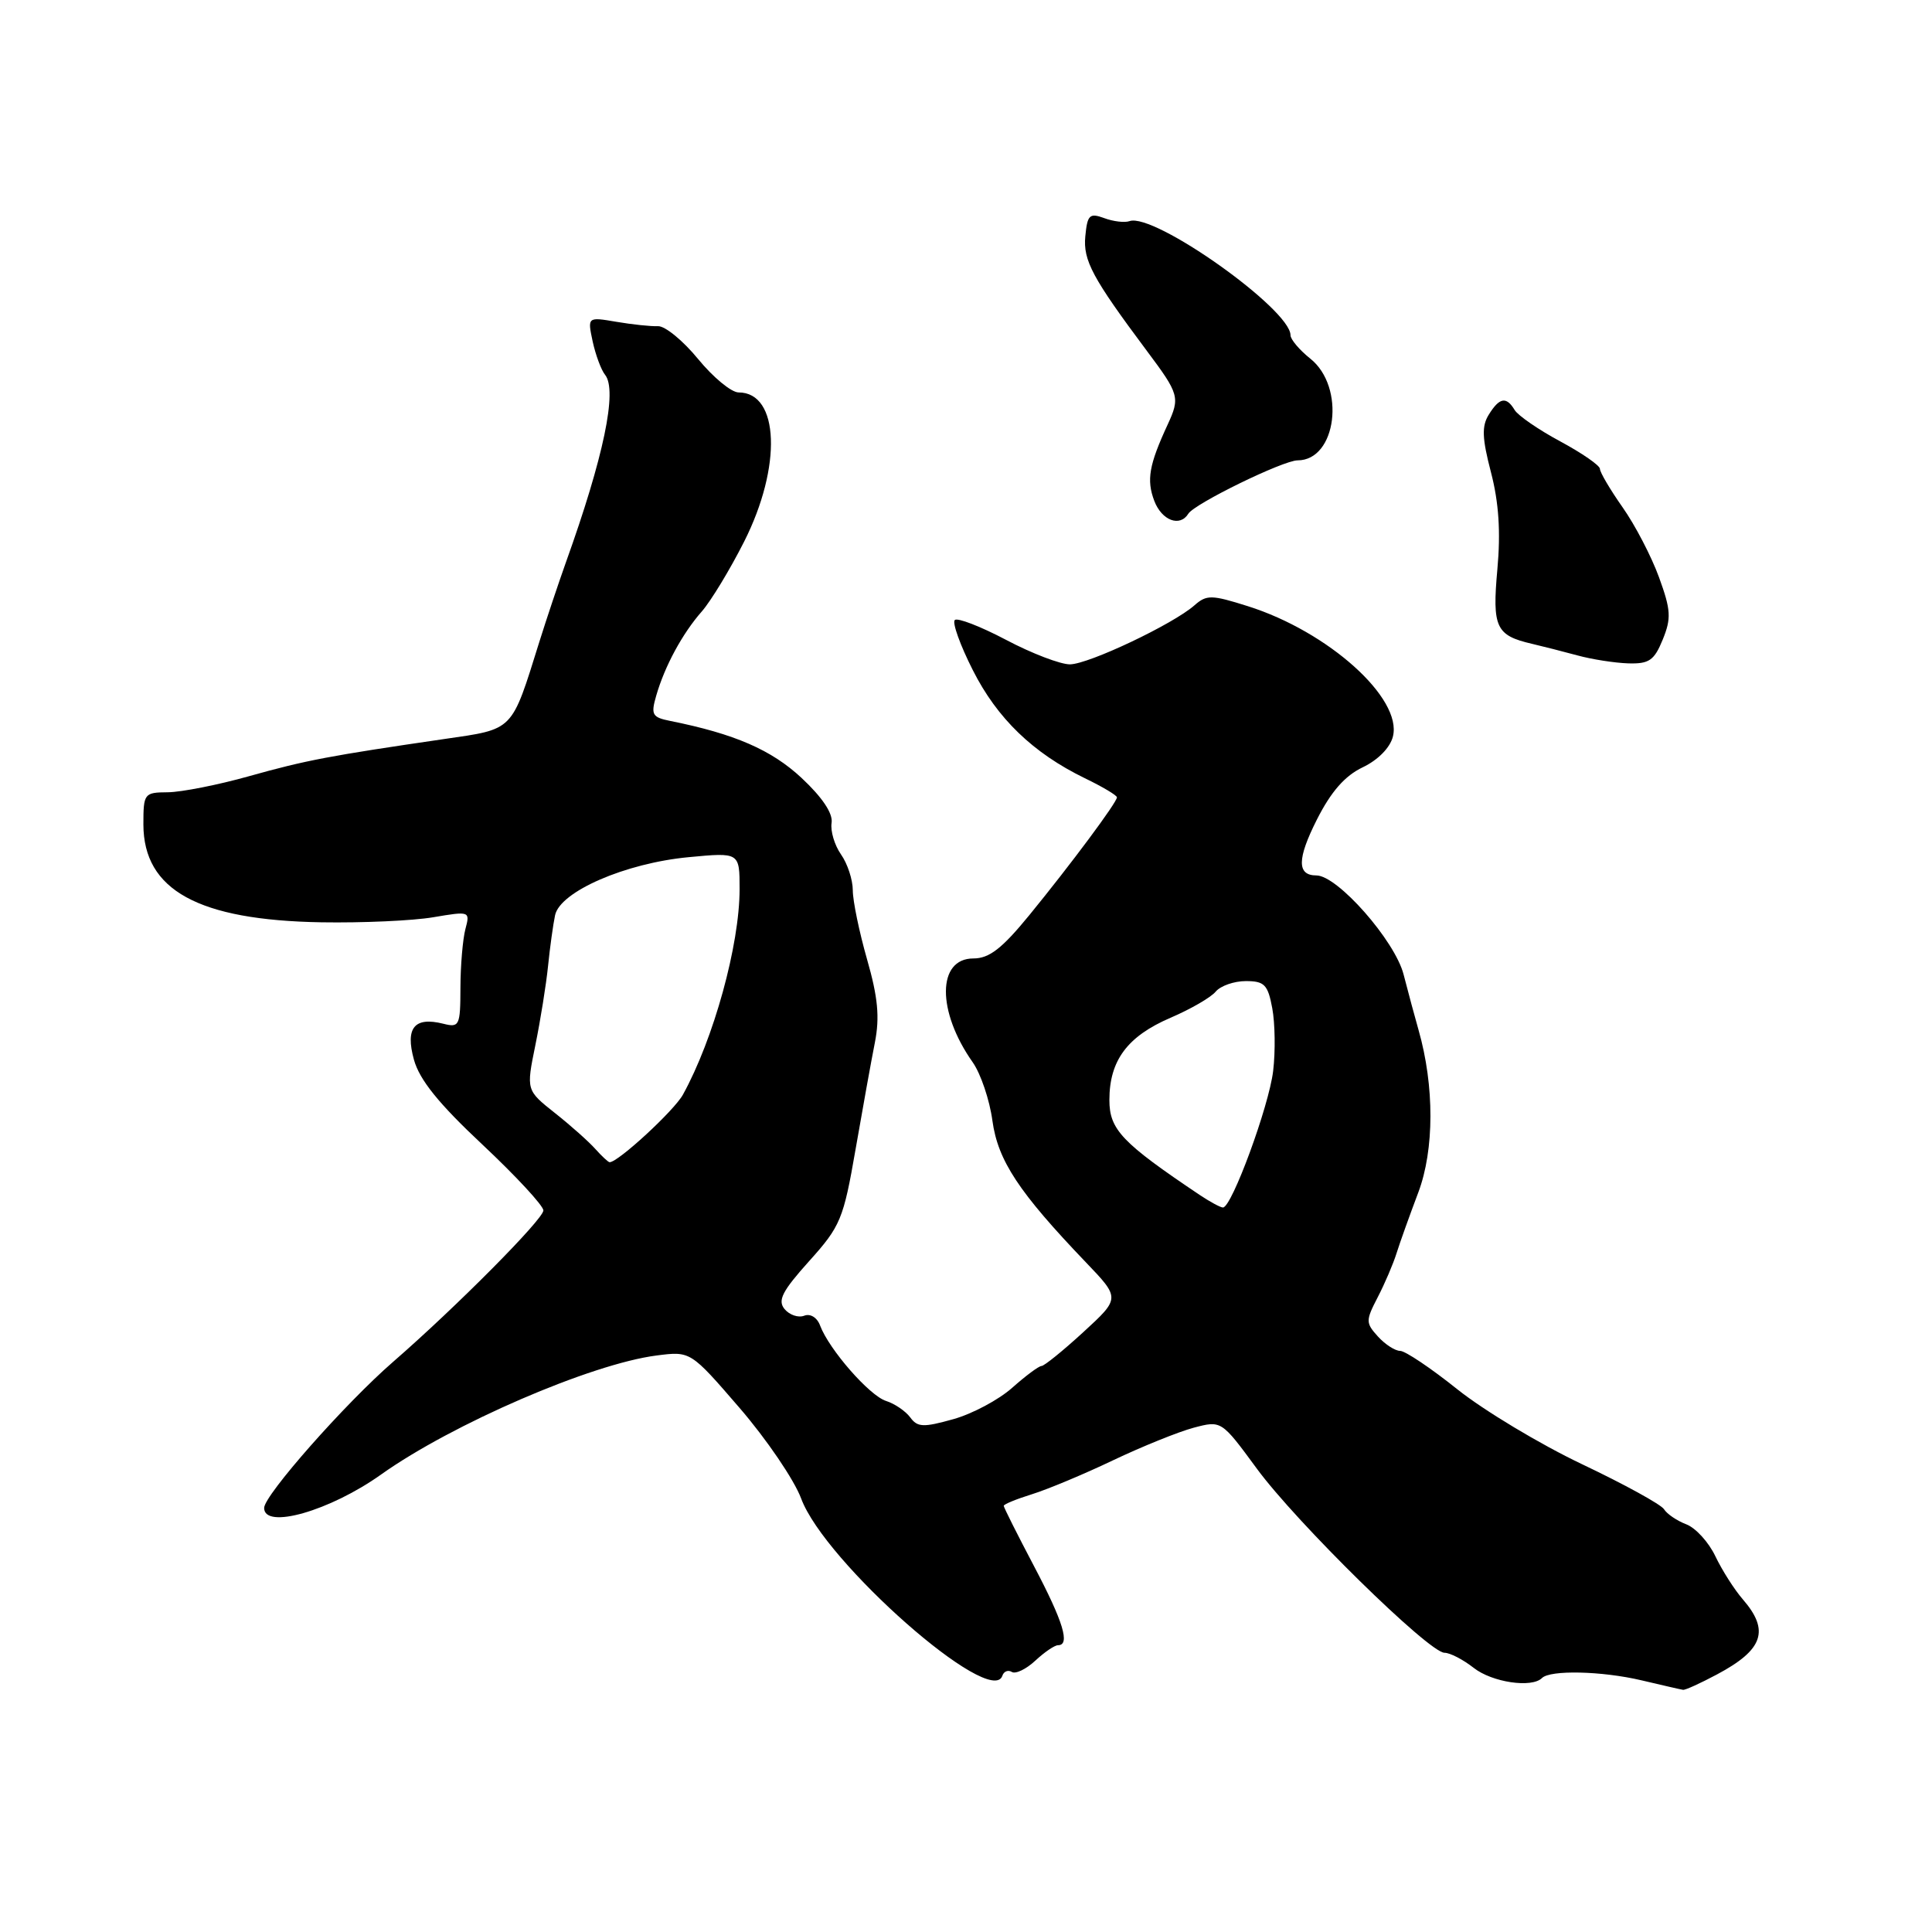 <?xml version="1.0" encoding="UTF-8" standalone="no"?>
<!DOCTYPE svg PUBLIC "-//W3C//DTD SVG 1.1//EN" "http://www.w3.org/Graphics/SVG/1.1/DTD/svg11.dtd" >
<svg xmlns="http://www.w3.org/2000/svg" xmlns:xlink="http://www.w3.org/1999/xlink" version="1.1" viewBox="0 0 256 256">
 <g >
 <path fill="currentColor"
d=" M 227.51 221.87 C 233.64 218.61 234.52 216.06 230.94 211.93 C 229.81 210.63 228.17 208.05 227.29 206.20 C 226.41 204.35 224.68 202.45 223.44 201.98 C 222.21 201.51 220.88 200.61 220.49 199.98 C 220.10 199.35 215.22 196.67 209.64 194.02 C 204.06 191.37 196.63 186.90 193.12 184.10 C 189.61 181.29 186.20 179.00 185.53 179.00 C 184.86 179.00 183.53 178.14 182.58 177.09 C 180.95 175.29 180.95 174.99 182.55 171.90 C 183.49 170.09 184.61 167.47 185.05 166.06 C 185.49 164.65 186.79 161.03 187.93 158.01 C 190.06 152.36 190.08 143.90 187.97 136.50 C 187.50 134.85 186.60 131.52 185.98 129.11 C 184.82 124.63 177.23 116.00 174.43 116.00 C 171.84 116.00 171.86 113.81 174.50 108.59 C 176.37 104.89 178.21 102.79 180.57 101.67 C 182.60 100.70 184.20 99.07 184.57 97.59 C 185.84 92.52 176.00 83.68 165.34 80.32 C 160.53 78.80 159.88 78.79 158.27 80.21 C 155.45 82.70 144.28 88.00 141.78 88.03 C 140.53 88.04 136.72 86.59 133.32 84.79 C 129.92 83.00 126.85 81.81 126.51 82.16 C 126.16 82.51 127.23 85.50 128.90 88.79 C 132.13 95.20 136.88 99.78 143.75 103.12 C 146.09 104.25 148.00 105.39 148.00 105.65 C 148.00 106.32 141.92 114.49 136.40 121.25 C 132.77 125.69 131.08 127.00 128.98 127.00 C 124.16 127.00 124.12 134.00 128.89 140.76 C 129.95 142.27 131.13 145.75 131.50 148.50 C 132.23 153.79 134.98 157.96 143.88 167.26 C 148.44 172.02 148.44 172.02 143.55 176.51 C 140.86 178.98 138.36 181.00 138.01 181.00 C 137.65 181.00 135.91 182.30 134.13 183.88 C 132.35 185.47 128.83 187.35 126.31 188.05 C 122.35 189.16 121.57 189.13 120.61 187.81 C 119.99 186.98 118.55 185.99 117.40 185.63 C 115.20 184.93 109.86 178.81 108.67 175.65 C 108.28 174.58 107.38 174.02 106.56 174.34 C 105.78 174.64 104.61 174.24 103.96 173.46 C 103.01 172.31 103.65 171.08 107.22 167.10 C 111.38 162.48 111.76 161.55 113.36 152.33 C 114.30 146.93 115.45 140.53 115.93 138.12 C 116.58 134.79 116.33 132.14 114.89 127.12 C 113.85 123.48 113.00 119.37 113.00 117.98 C 113.00 116.58 112.30 114.44 111.44 113.22 C 110.58 111.99 110.02 110.11 110.19 109.04 C 110.39 107.79 108.97 105.66 106.21 103.08 C 102.22 99.36 97.35 97.24 88.82 95.53 C 86.42 95.05 86.22 94.71 86.95 92.19 C 88.07 88.29 90.41 83.95 93.01 81.00 C 94.21 79.62 96.73 75.47 98.60 71.77 C 103.63 61.82 103.27 52.00 97.87 52.00 C 96.91 52.00 94.50 50.01 92.50 47.57 C 90.50 45.13 88.11 43.17 87.18 43.22 C 86.26 43.26 83.78 43.00 81.67 42.64 C 77.84 41.99 77.84 41.99 78.53 45.24 C 78.92 47.03 79.66 49.03 80.18 49.67 C 81.83 51.74 80.00 60.54 74.99 74.50 C 74.01 77.25 72.43 81.97 71.48 85.00 C 67.72 97.03 68.17 96.57 58.83 97.93 C 43.63 100.15 40.56 100.73 33.00 102.85 C 28.88 104.01 24.04 104.96 22.25 104.98 C 19.10 105.00 19.00 105.13 19.00 109.25 C 19.02 117.95 26.27 121.93 42.59 122.21 C 48.04 122.30 54.71 122.00 57.41 121.54 C 62.25 120.72 62.30 120.74 61.67 123.10 C 61.32 124.42 61.02 127.91 61.01 130.86 C 61.00 135.92 60.87 136.19 58.74 135.65 C 54.91 134.69 53.68 136.19 54.85 140.42 C 55.59 143.09 58.13 146.24 63.94 151.68 C 68.37 155.84 72.00 159.76 72.00 160.39 C 72.00 161.55 60.40 173.23 52.10 180.44 C 45.72 185.98 35.00 198.13 35.00 199.81 C 35.00 202.70 43.72 200.21 50.51 195.37 C 59.91 188.69 78.33 180.72 87.00 179.61 C 91.50 179.03 91.50 179.03 98.00 186.56 C 101.58 190.71 105.25 196.11 106.16 198.57 C 109.29 207.01 131.36 226.43 132.82 222.04 C 133.01 221.46 133.58 221.24 134.07 221.54 C 134.57 221.85 135.96 221.18 137.18 220.05 C 138.39 218.92 139.74 218.00 140.19 218.00 C 141.84 218.00 140.90 214.90 137.00 207.50 C 134.80 203.32 133.00 199.74 133.00 199.53 C 133.00 199.32 134.69 198.63 136.75 197.99 C 138.81 197.35 143.65 195.33 147.50 193.49 C 151.35 191.66 156.15 189.72 158.17 189.18 C 161.84 188.21 161.84 188.21 166.52 194.58 C 171.78 201.75 189.36 219.00 191.40 219.00 C 192.13 219.00 193.87 219.90 195.27 221.00 C 197.71 222.92 202.96 223.70 204.32 222.35 C 205.41 221.26 212.23 221.41 217.50 222.65 C 220.25 223.30 222.73 223.87 223.01 223.91 C 223.30 223.96 225.32 223.04 227.51 221.87 Z  M 220.32 84.75 C 221.47 81.93 221.41 80.84 219.83 76.50 C 218.83 73.75 216.66 69.57 215.00 67.22 C 213.35 64.87 212.00 62.58 212.00 62.13 C 212.00 61.68 209.64 60.05 206.75 58.49 C 203.86 56.94 201.14 55.06 200.70 54.33 C 199.60 52.50 198.69 52.66 197.28 54.93 C 196.32 56.46 196.38 58.05 197.56 62.58 C 198.60 66.57 198.86 70.48 198.41 75.43 C 197.71 83.14 198.21 84.20 203.00 85.31 C 204.38 85.63 207.07 86.32 209.00 86.84 C 210.93 87.37 213.96 87.84 215.75 87.90 C 218.51 87.98 219.19 87.52 220.32 84.75 Z  M 157.46 68.07 C 158.29 66.73 170.02 61.00 171.94 61.00 C 177.11 61.00 178.33 51.27 173.62 47.52 C 172.18 46.37 171.00 44.97 171.00 44.42 C 171.00 40.97 152.92 28.15 149.67 29.30 C 149.03 29.53 147.51 29.35 146.31 28.90 C 144.37 28.19 144.08 28.47 143.81 31.30 C 143.50 34.51 144.75 36.83 151.97 46.50 C 156.26 52.23 156.38 52.67 154.72 56.26 C 152.25 61.60 151.90 63.60 152.95 66.37 C 153.94 68.97 156.34 69.88 157.46 68.07 Z  M 158.97 158.34 C 148.66 151.42 147.00 149.68 147.00 145.76 C 147.00 140.52 149.38 137.32 155.10 134.86 C 157.76 133.72 160.46 132.16 161.09 131.39 C 161.73 130.63 163.52 130.00 165.08 130.00 C 167.54 130.00 168.00 130.47 168.58 133.59 C 168.95 135.57 169.01 139.31 168.70 141.90 C 168.15 146.57 163.21 160.00 162.05 160.00 C 161.72 160.00 160.33 159.25 158.97 158.34 Z  M 78.89 152.25 C 78.04 151.29 75.63 149.14 73.53 147.48 C 69.72 144.46 69.72 144.46 70.94 138.48 C 71.61 135.19 72.37 130.47 72.62 128.00 C 72.87 125.53 73.29 122.50 73.55 121.27 C 74.22 118.13 82.87 114.37 91.25 113.58 C 98.00 112.94 98.00 112.94 98.00 117.81 C 98.00 125.22 94.57 137.65 90.49 145.05 C 89.32 147.17 81.91 154.00 80.78 154.00 C 80.60 154.00 79.75 153.21 78.89 152.25 Z "/>
</g>
</svg>